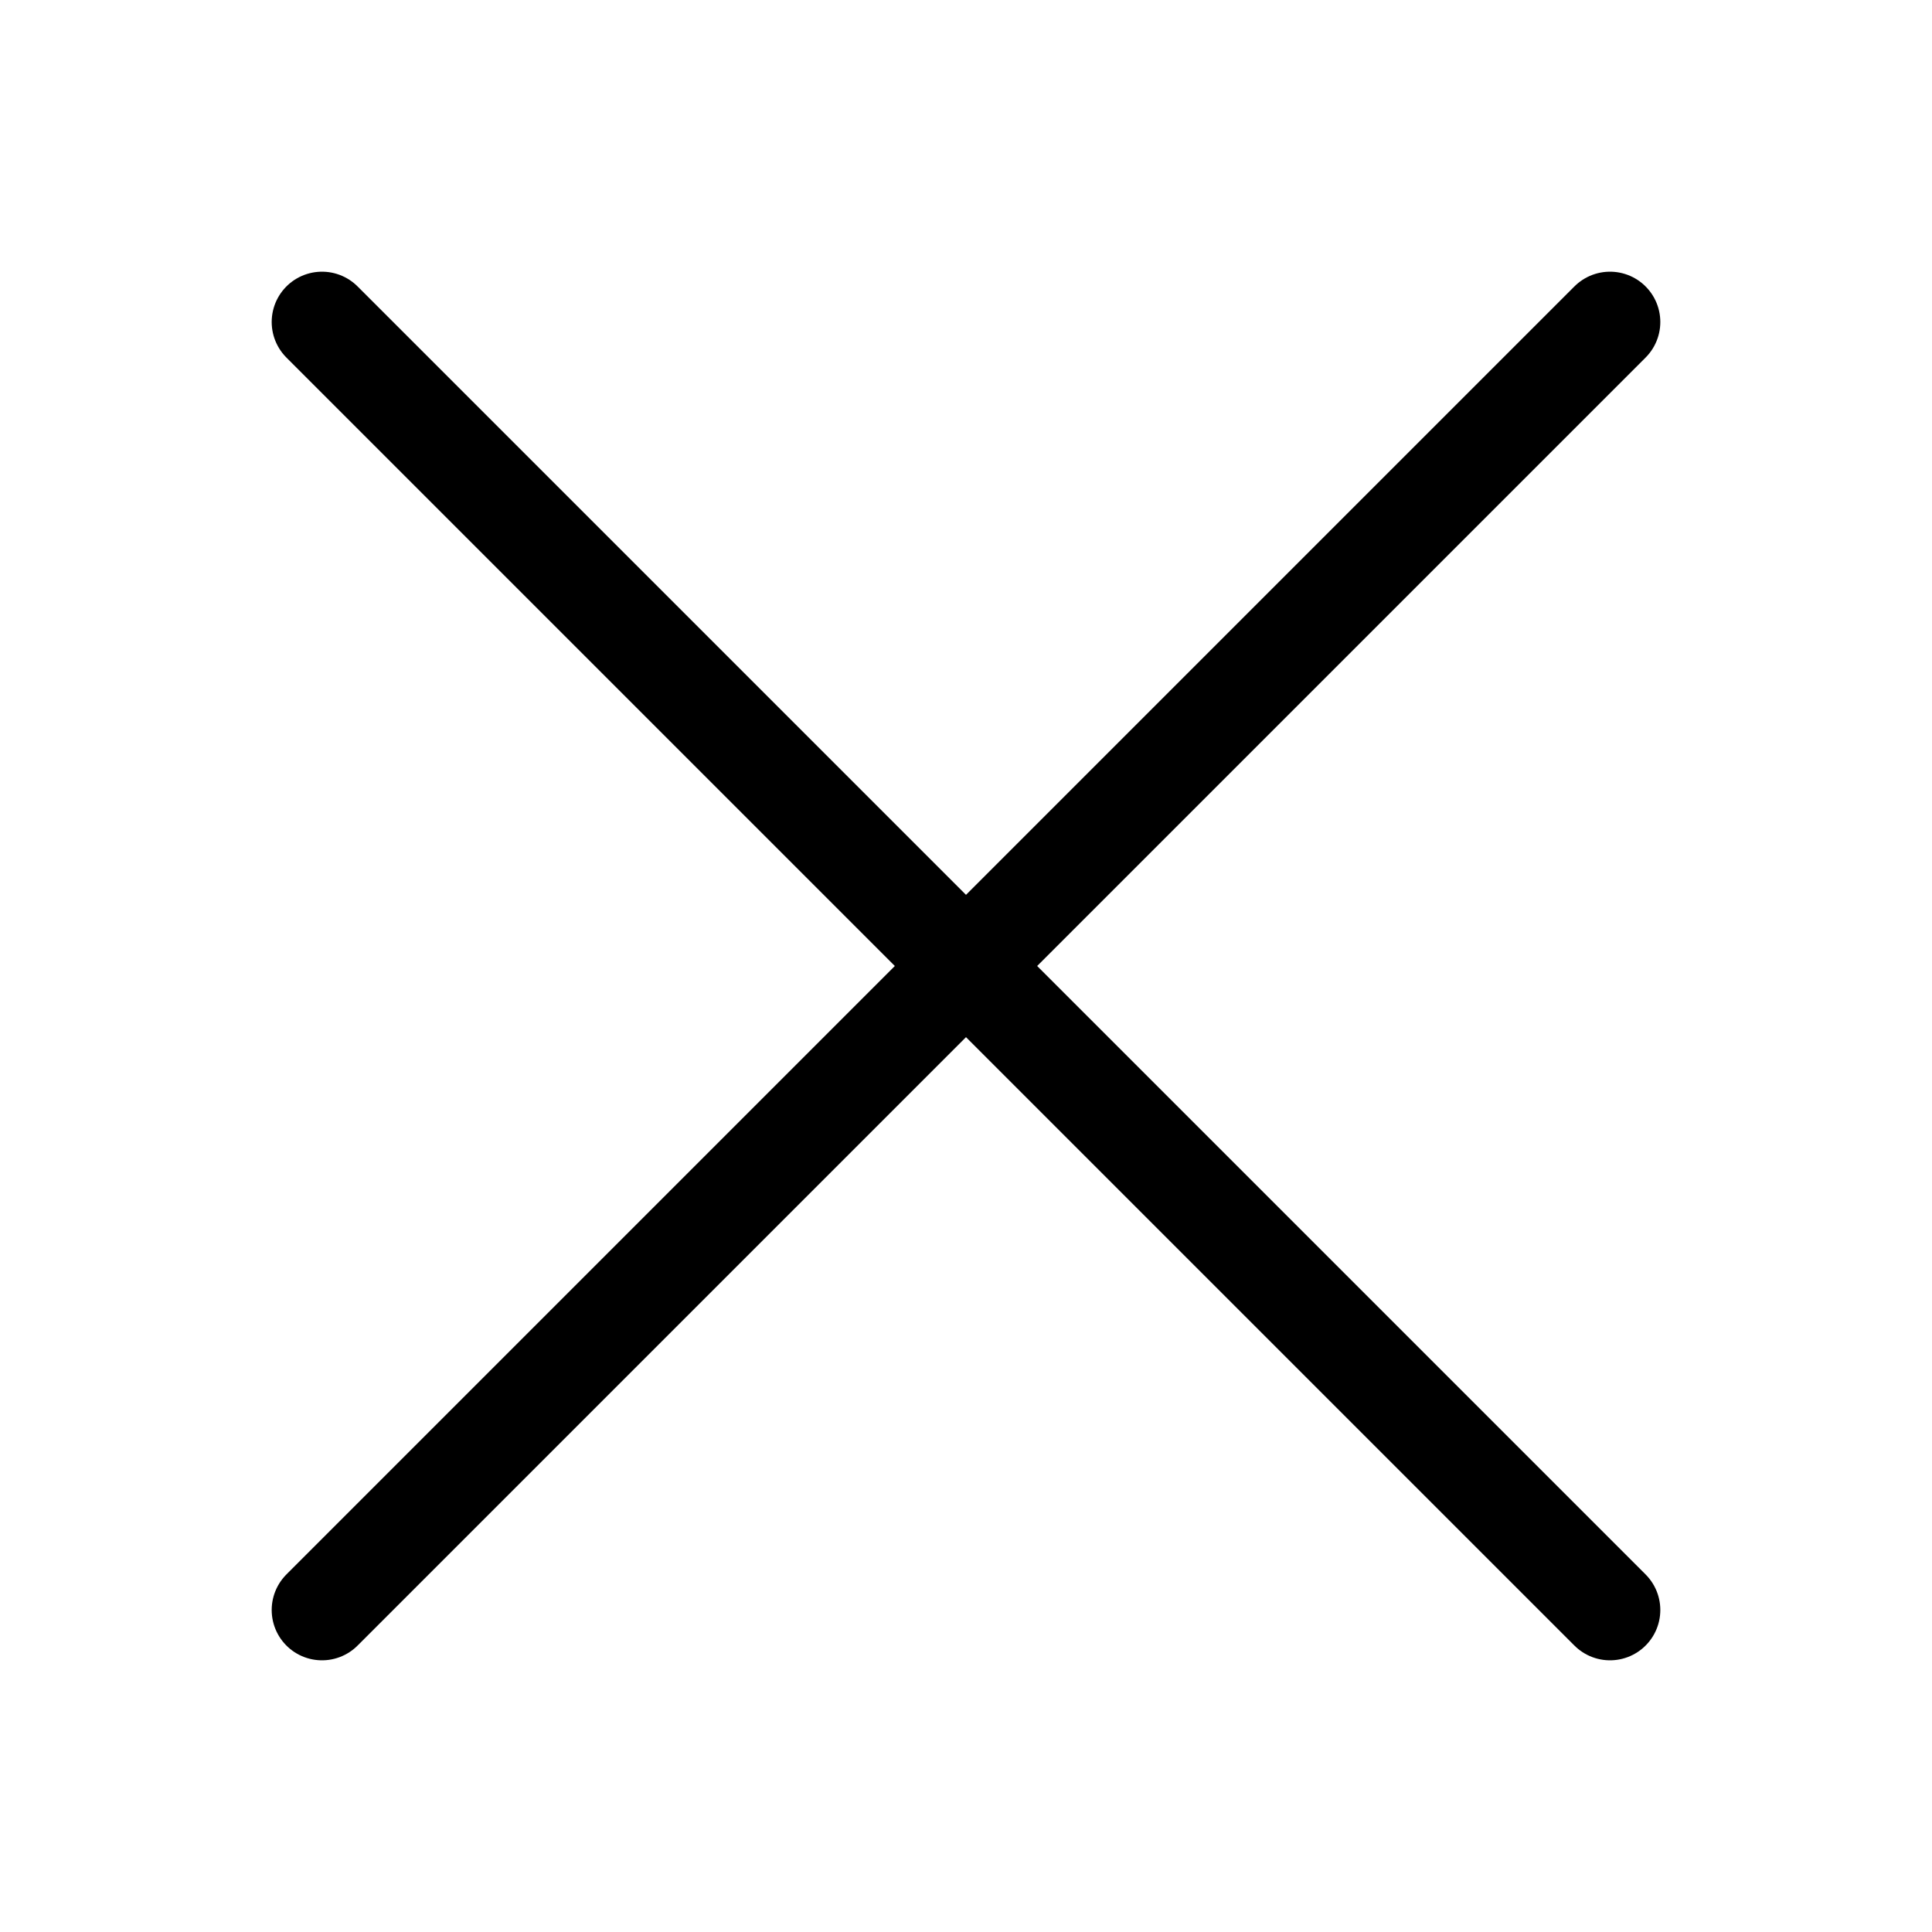 <svg width="24" height="24" viewBox="0 0 24 24" fill="none" xmlns="http://www.w3.org/2000/svg">
<path d="M4 20L12 12M12 12L20 4M12 12L20 20M12 12L4 4" stroke="currentColor" stroke-width="1.25" stroke-linecap="round"/>
</svg>

